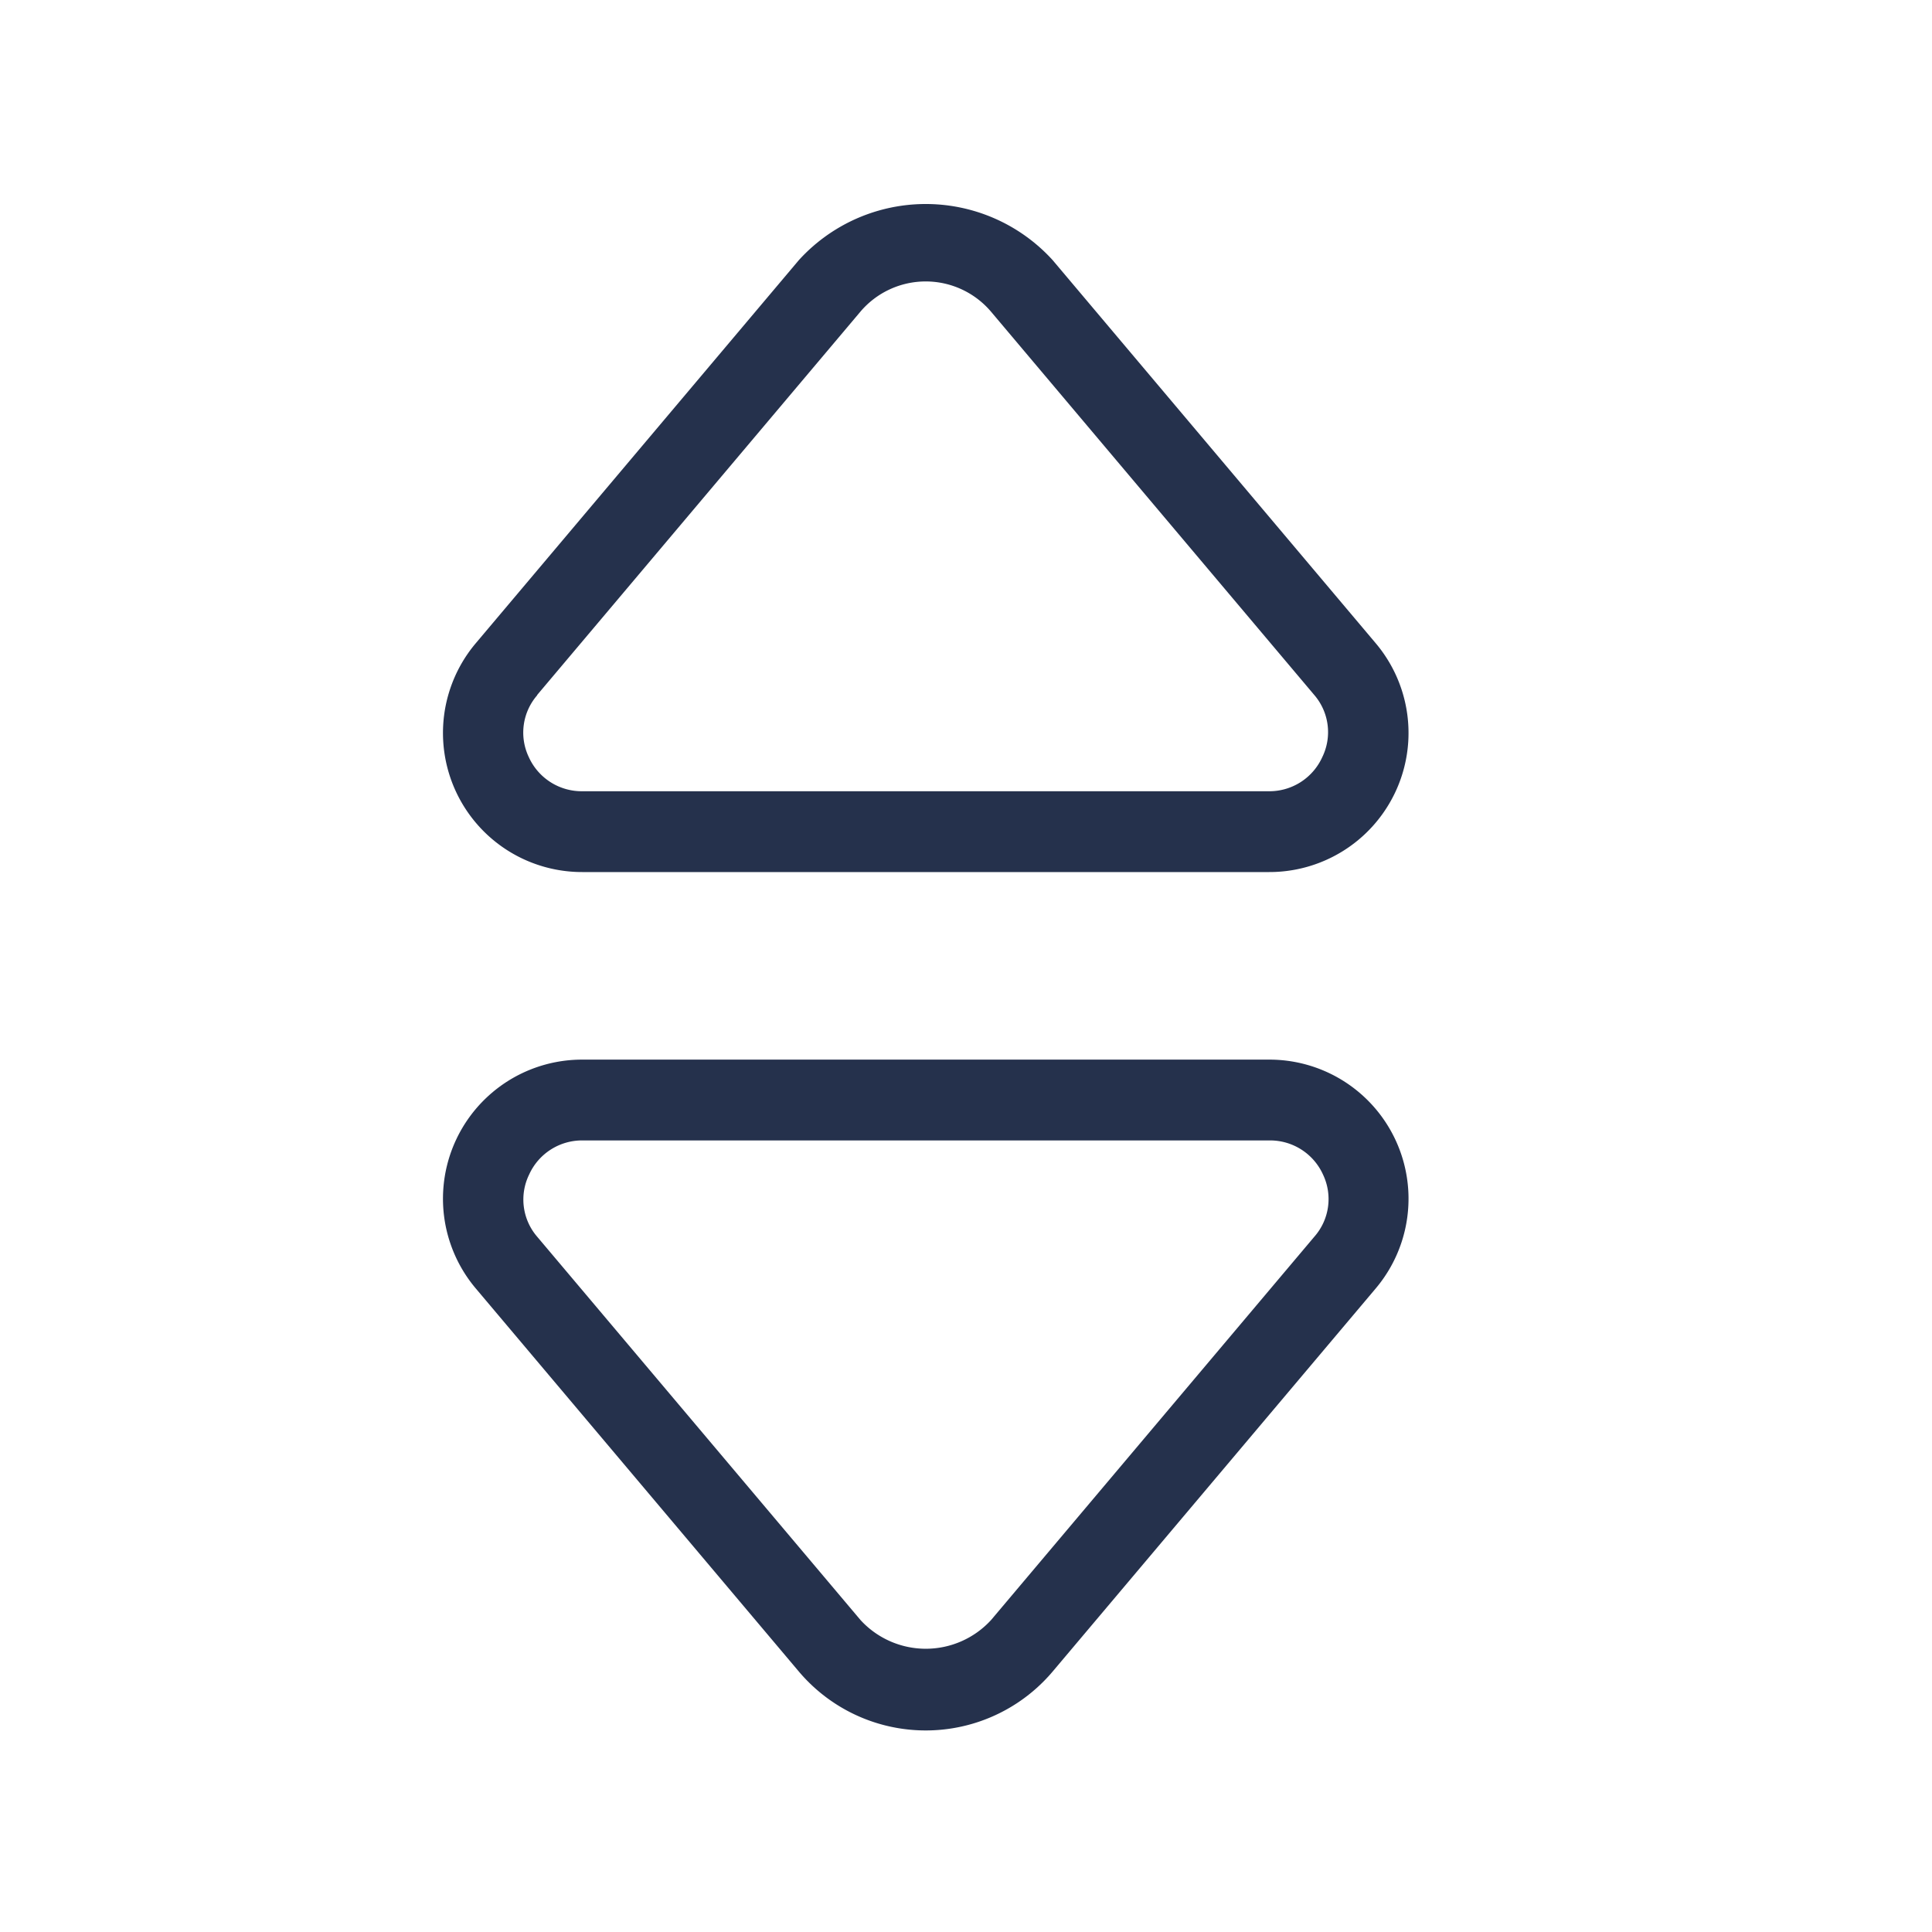 <svg id="Layer" xmlns="http://www.w3.org/2000/svg" viewBox="0 0 24 24"><defs><style>.cls-1{fill:#25314c;}</style></defs><path id="sort" class="cls-1" d="M7.239,10.833h8.522a1.728,1.728,0,0,0,1.33-2.841L13.076,3.231a2.131,2.131,0,0,0-3.152,0L5.909,7.992a1.728,1.728,0,0,0,1.33,2.841Zm-.566-2.2,4.015-4.761h0a1.064,1.064,0,0,1,1.623,0l4.015,4.761a.707.707,0,0,1,.1.772.721.721,0,0,1-.67.424H7.239a.721.721,0,0,1-.67-.424A.707.707,0,0,1,6.673,8.637Zm9.088,4.53H7.239a1.728,1.728,0,0,0-1.33,2.841l4.015,4.761a2.064,2.064,0,0,0,3.152,0l4.015-4.761a1.728,1.728,0,0,0-1.33-2.841Zm.566,2.2-4.015,4.761h0a1.1,1.1,0,0,1-1.623,0L6.673,15.363a.707.707,0,0,1-.1-.772.721.721,0,0,1,.67-.424h8.522a.721.721,0,0,1,.67.424A.707.707,0,0,1,16.327,15.363Z"/></svg>
